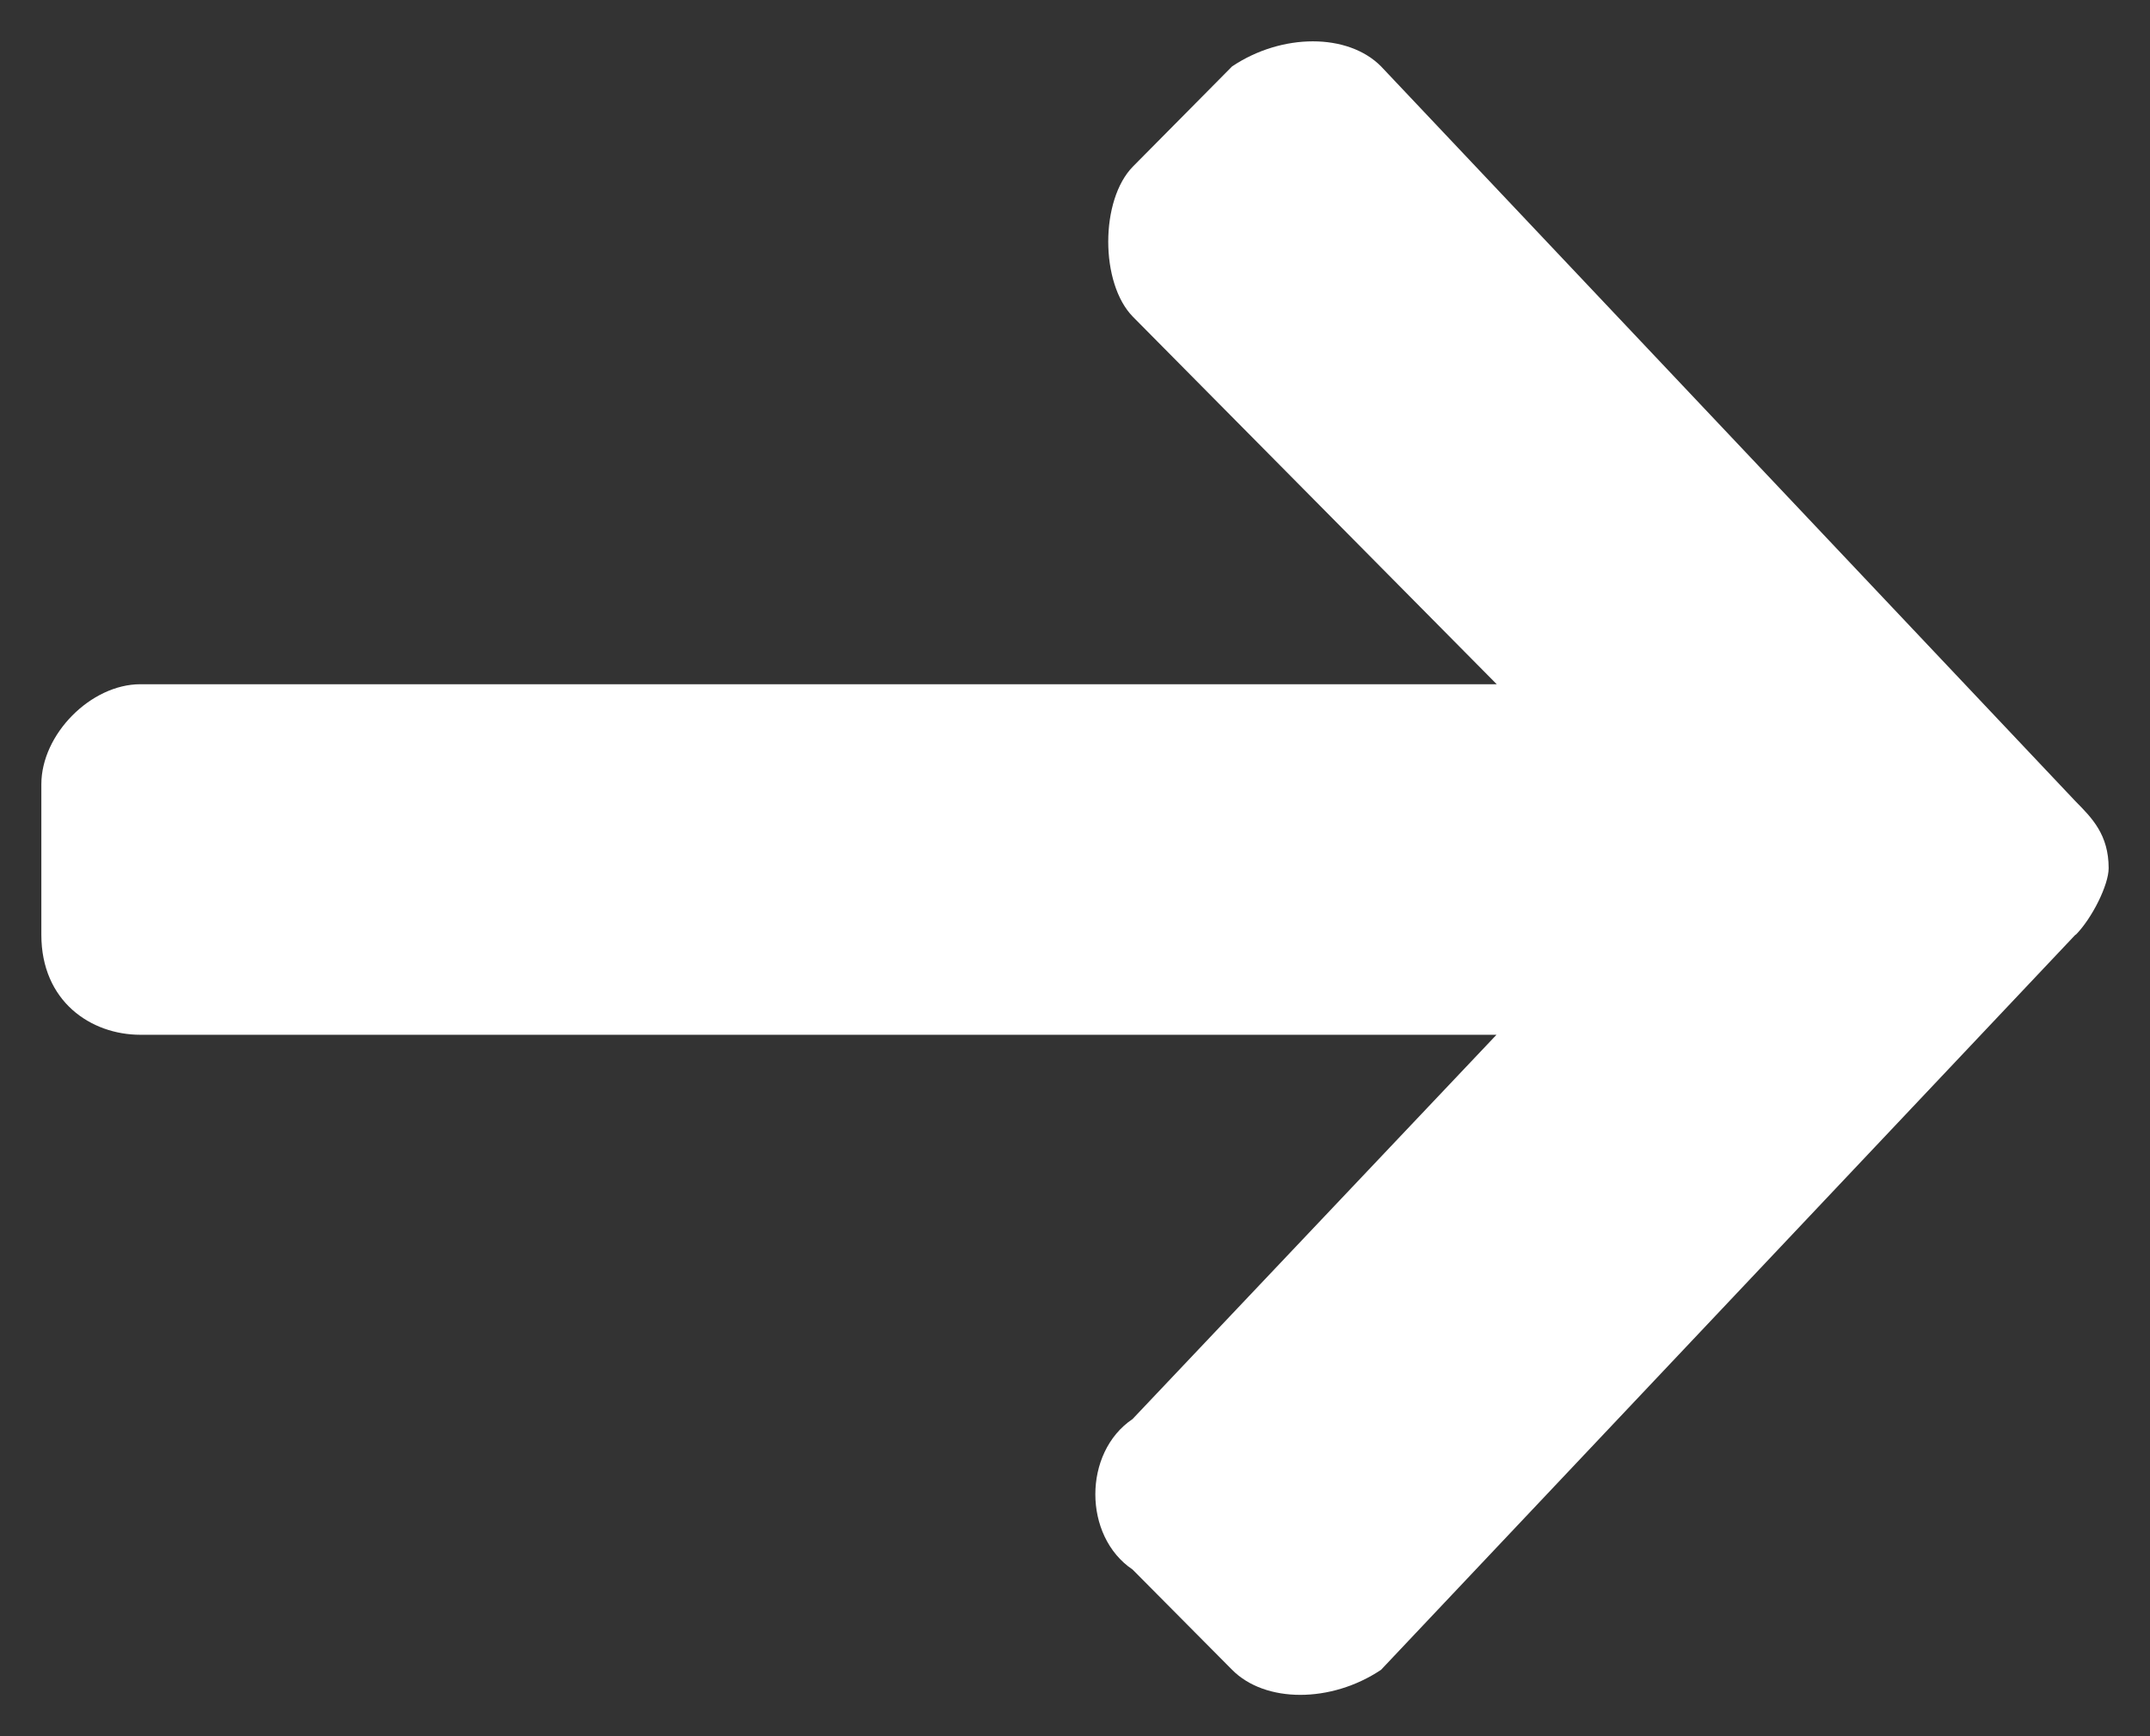 <?xml version="1.0" encoding="UTF-8"?>
<svg width="26px" height="21px" viewBox="0 0 26 21" version="1.1" xmlns="http://www.w3.org/2000/svg" xmlns:xlink="http://www.w3.org/1999/xlink">
    <rect x="0" y="0" width="26" height="21" fill="#333333" stroke="none"/>
    <title>Shape</title>
    <g id="Page-1" stroke="none" stroke-width="1" fill="none" fill-rule="evenodd">
        <g id="Apple-TV-Copy-2" transform="translate(-1549, -85)" fill="#FFFFFF">
            <g id="Group" transform="translate(1368, 70)">
                <path d="M193.191,37.6 C193.393,37.8 193.797,38 193.999,38 C194.403,38 194.605,37.8 194.807,37.6 L203.697,29.201 C204.101,28.801 204.101,28.003 203.697,27.4 L202.487,26.202 C202.083,25.802 201.071,25.802 200.667,26.202 L196.224,30.6 L196.224,14.198 C196.224,13.598 195.618,13 195.014,13 L193.194,13 C192.387,13 191.984,13.6 191.984,14.198 L191.984,30.597 L187.336,26.196 C186.932,25.596 185.92,25.596 185.516,26.196 L184.303,27.4 C183.899,27.8 183.899,28.598 184.303,29.201 L193.196,37.6 L193.191,37.6 Z" id="Shape" transform="translate(194, 25.5) rotate(-90) translate(-194, -25.5) "></path>
            </g>
        </g>
    </g>
</svg>